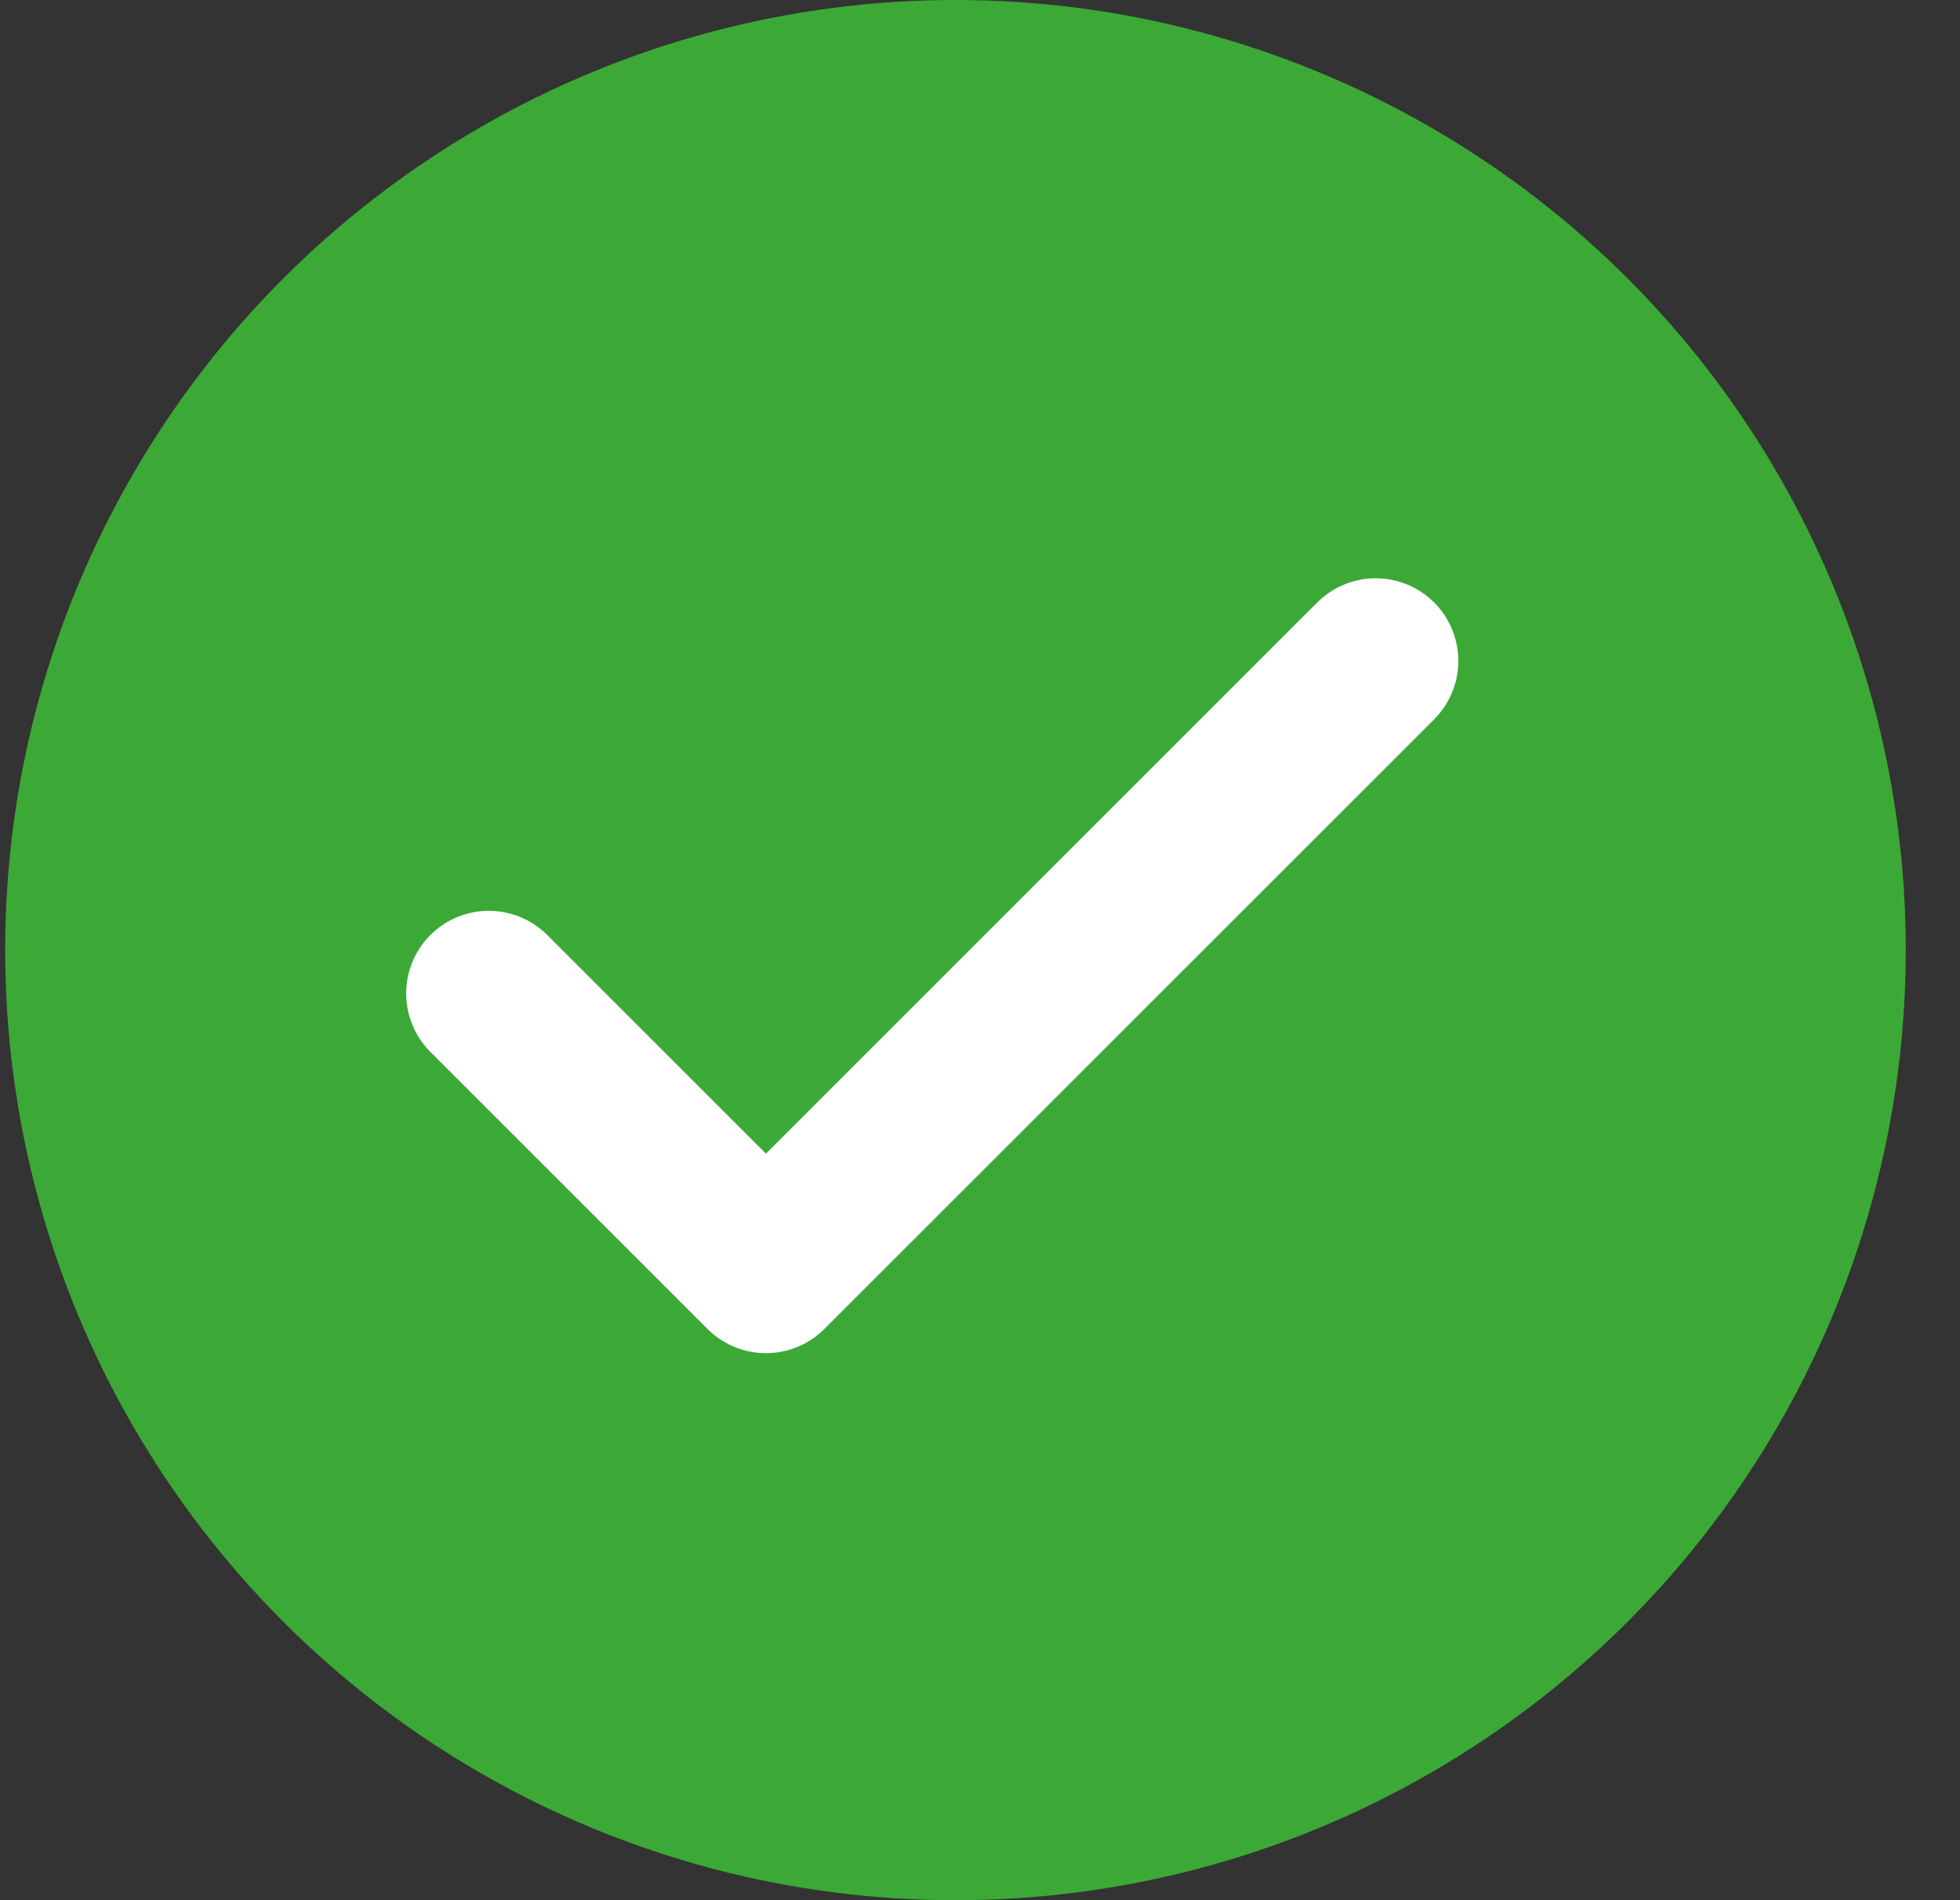 <svg width="33" height="32" viewBox="0 0 33 32" fill="none" xmlns="http://www.w3.org/2000/svg">
<rect x="0" y="0" width="33" height="32" fill="#333333" stroke="none"/>
<circle cx="16.087" cy="16" r="16" fill="#3CA936"/>
<path d="M23.162 11.13L12.896 21.396L8.23 16.73" stroke="white" stroke-width="2.783" stroke-linecap="round" stroke-linejoin="round"/>
</svg>
